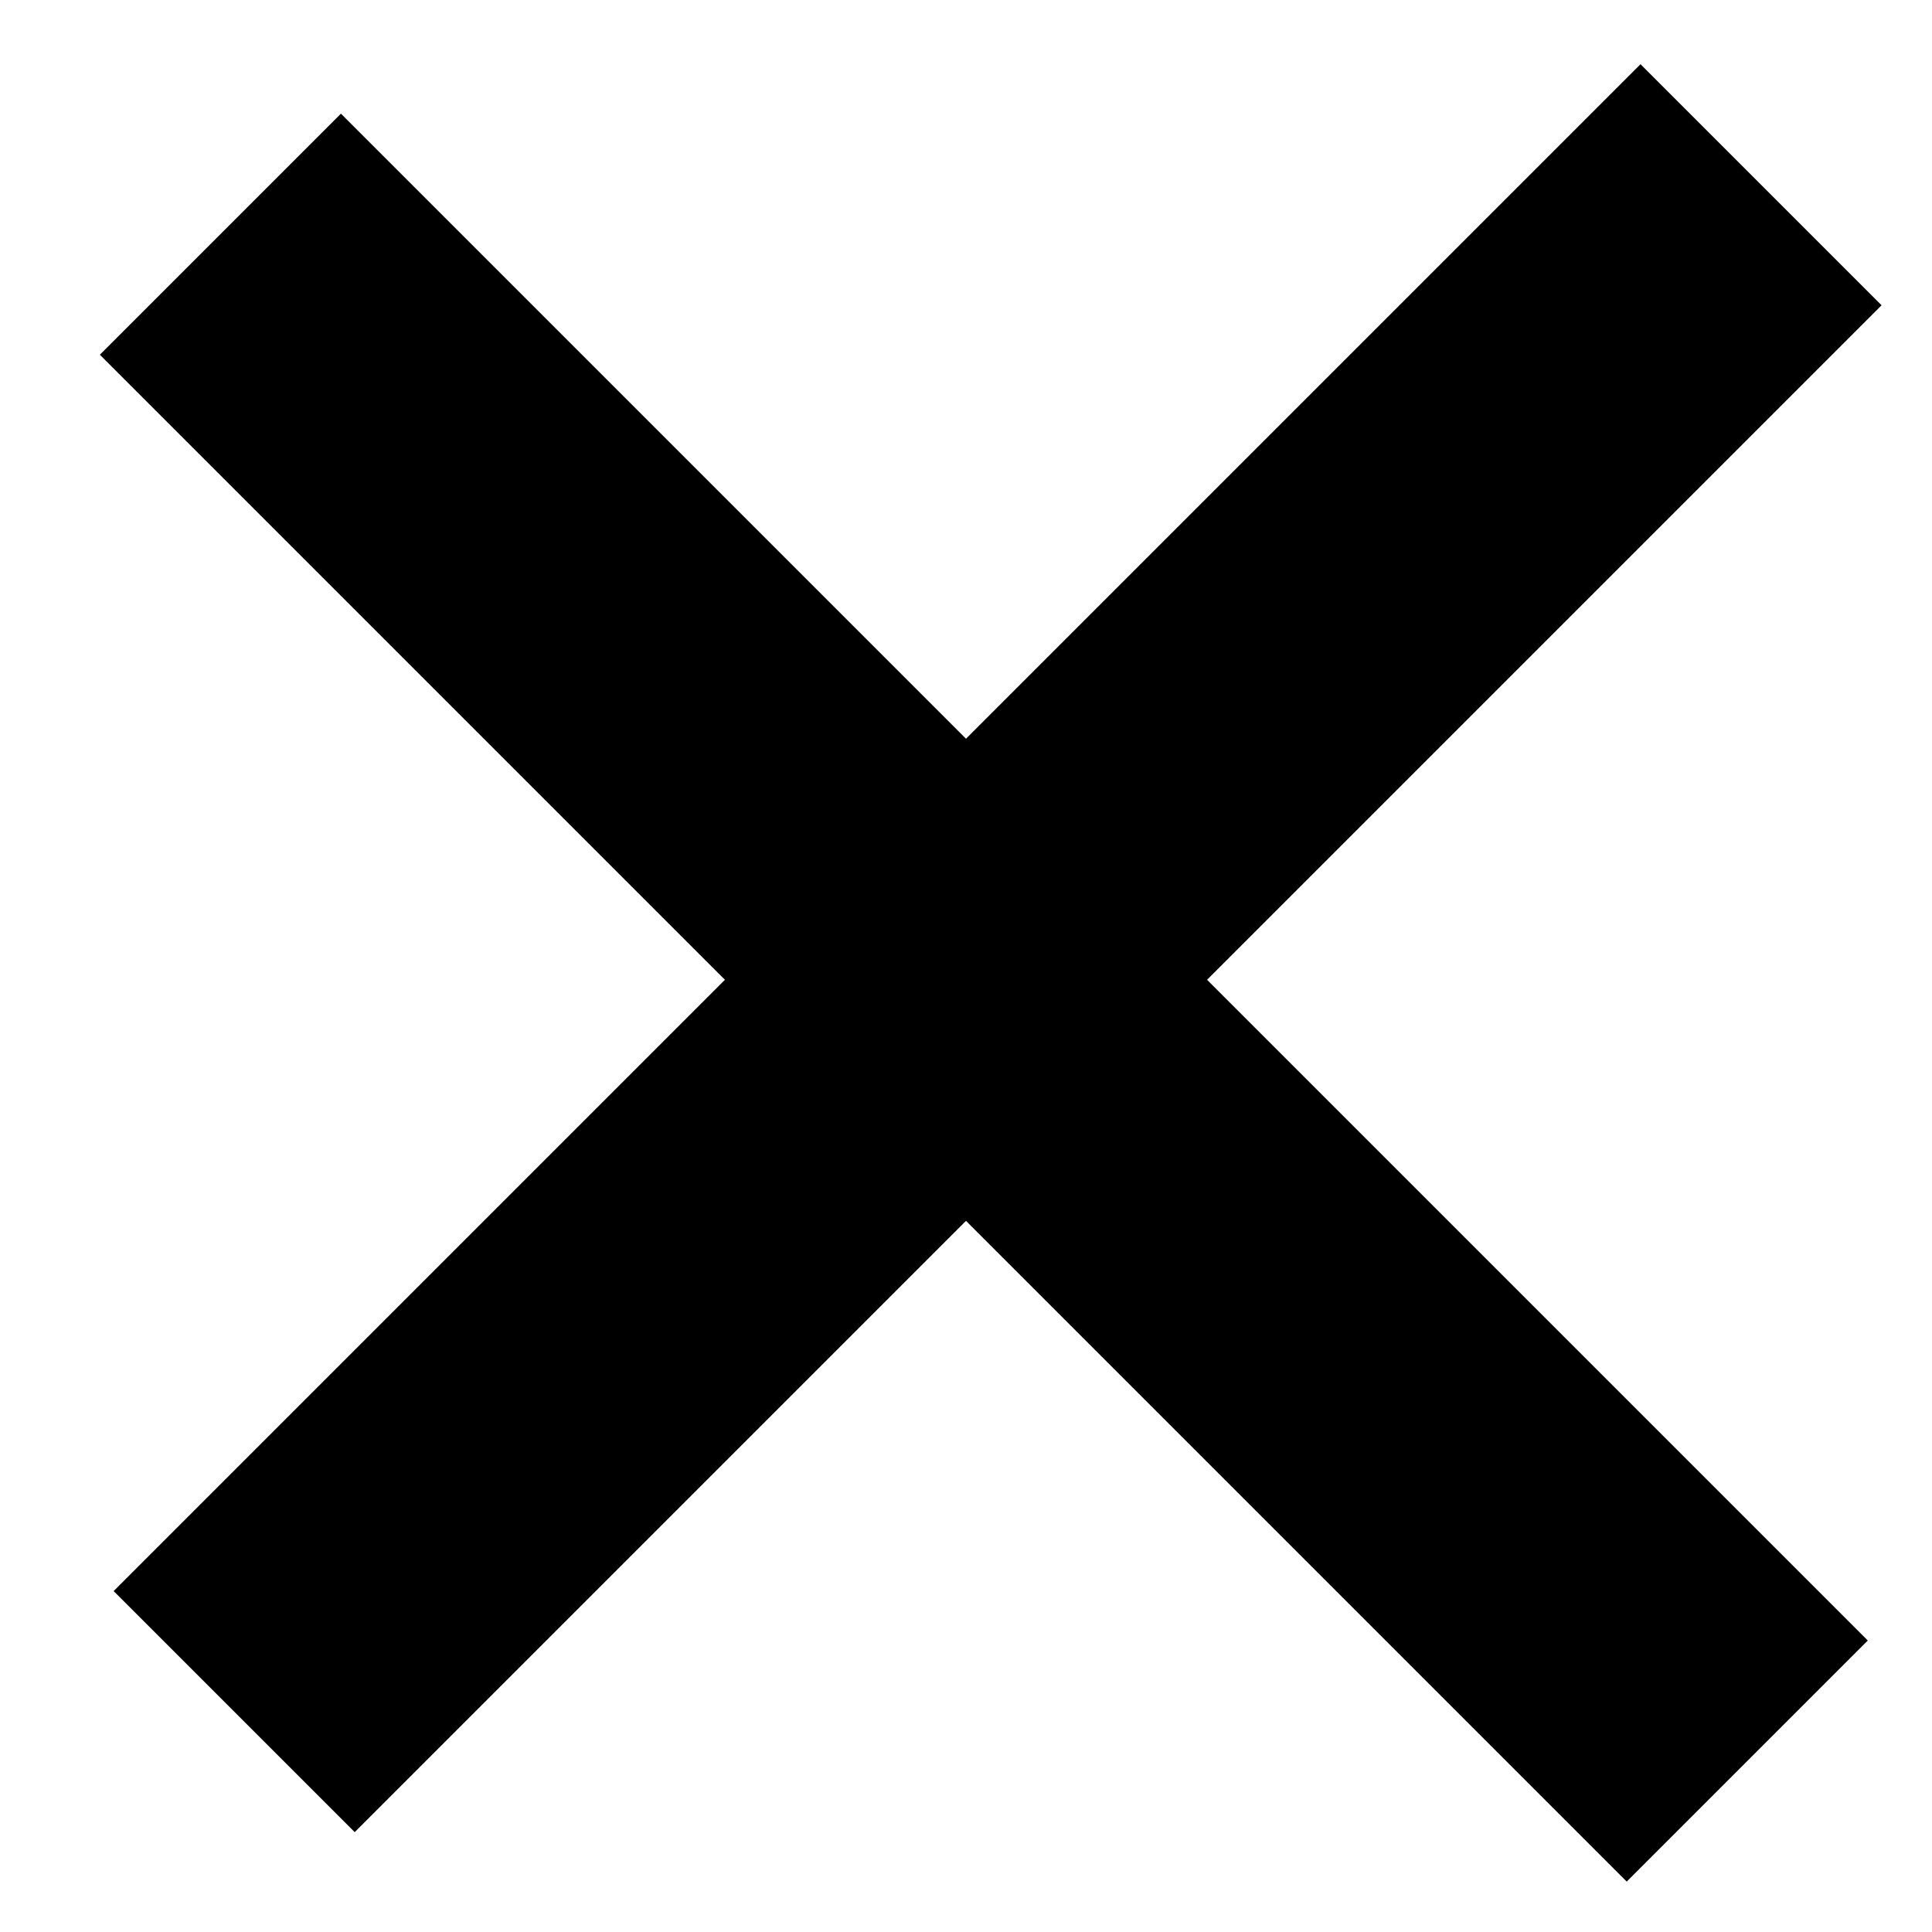 <svg width="17" height="17" viewBox="0 0 17 17" fill="none" xmlns="http://www.w3.org/2000/svg">
<rect x="1" y="14" width="19" height="3" transform="rotate(-45 1 14)" fill="black"/>
<rect x="3" y="1" width="19" height="3" transform="rotate(45 3 1)" fill="black"/>
</svg>
